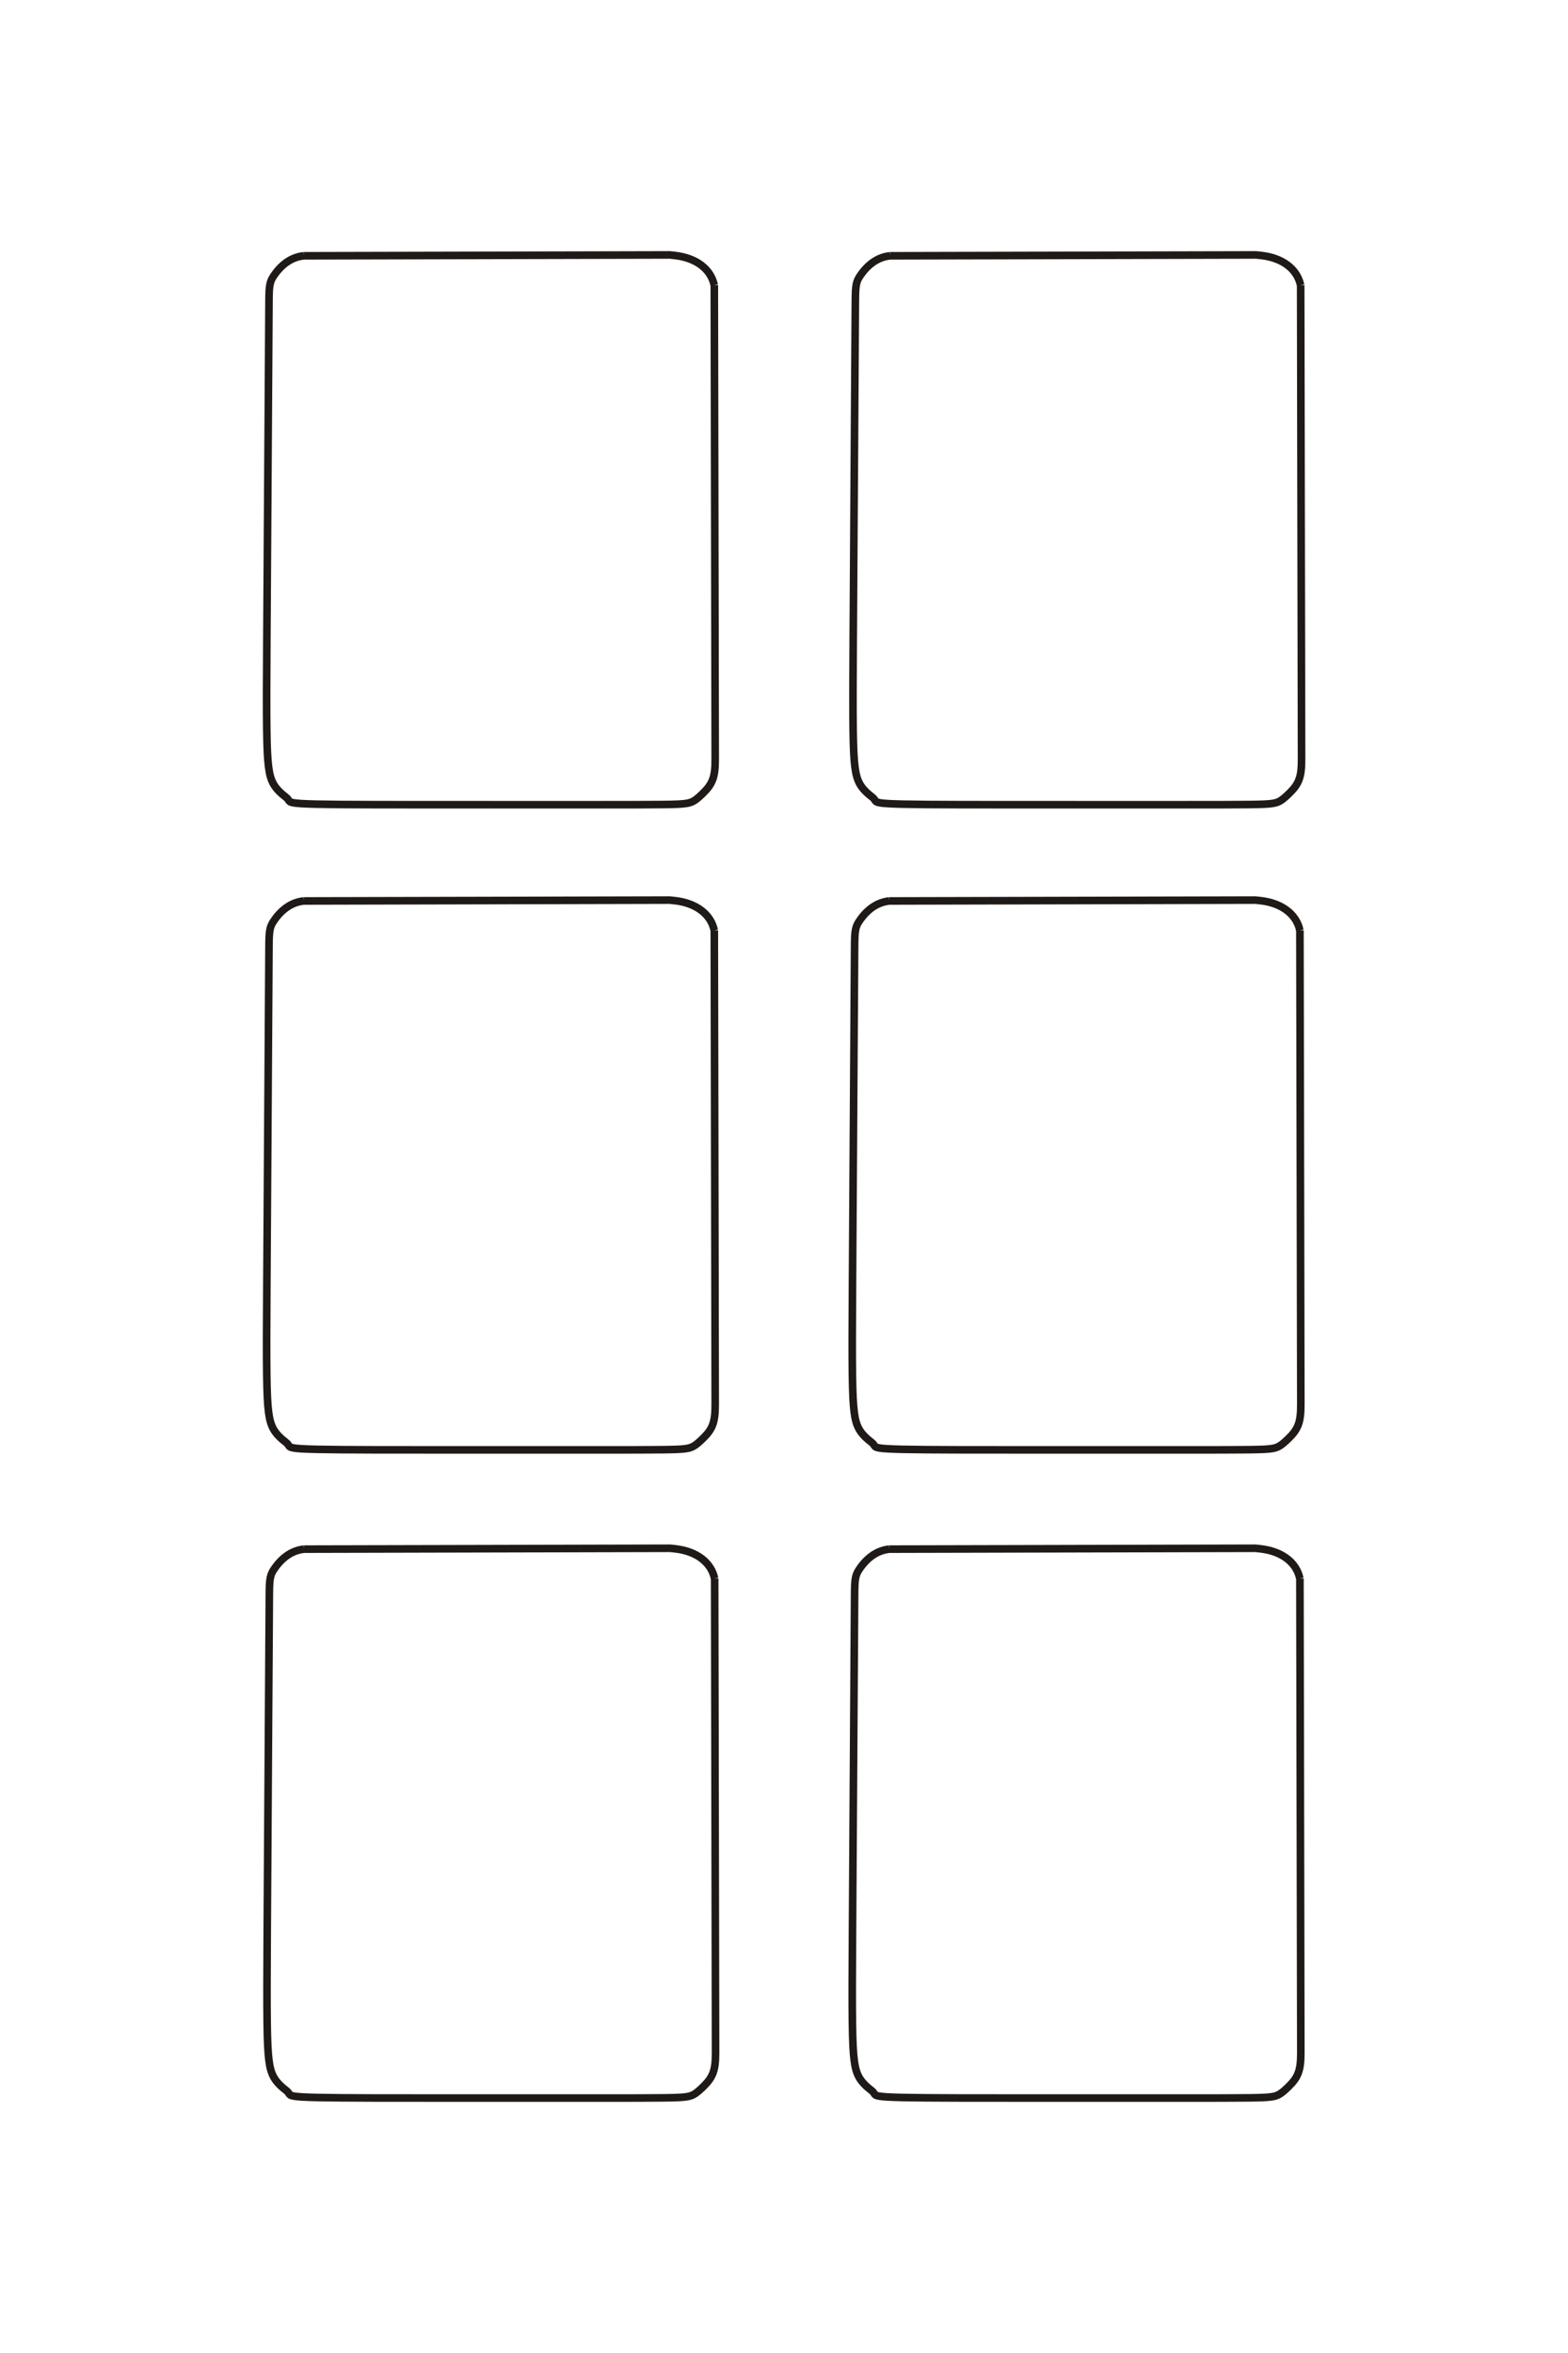 <?xml version="1.0" encoding="UTF-8"?>
<!DOCTYPE svg PUBLIC "-//W3C//DTD SVG 1.1//EN" "http://www.w3.org/Graphics/SVG/1.1/DTD/svg11.dtd">
<!-- Creator: CorelDRAW -->
<svg xmlns="http://www.w3.org/2000/svg" xml:space="preserve" width="40mm" height="60mm" style="shape-rendering:geometricPrecision; text-rendering:geometricPrecision; image-rendering:optimizeQuality; fill-rule:evenodd; clip-rule:evenodd"
viewBox="0 0 40 60"
 xmlns:xlink="http://www.w3.org/1999/xlink">
 <defs>
  <style type="text/css">
   <![CDATA[
    .str0 {stroke:#1F1A17;stroke-width:0.194}
    .fil0 {fill:none;fill-rule:nonzero}
   ]]>
  </style>
 </defs>
 <g id="图层_x0020_8">
  <g id="_164532312">
   <path id="_39079648" class="fil0 str0" d="M7.758 39.502l9.271 -0.022c0.057,-0.004 0.105,0.004 0.197,0.014 0.54,0.061 0.914,0.342 1.003,0.756m-10.47 -0.748c-0.295,0.029 -0.559,0.203 -0.764,0.506 -0.103,0.15 -0.122,0.25 -0.124,0.641m0 0l-0.054 8.59m0 0c-0.014,2.223 -0.005,2.911 0.043,3.291 0.048,0.38 0.143,0.546 0.457,0.789 0.022,0.018 0.034,0.032 0.051,0.06 0.07,0.121 0.071,0.121 5.285,0.12m0 0l2.623 0m0 0c1.655,0 2.002,-0.004 2.194,-0.027 0.191,-0.022 0.266,-0.064 0.475,-0.268 0.246,-0.24 0.31,-0.419 0.309,-0.865m0 0l-0.023 -12.09"/>
   <path id="_85448488" class="fil0 str0" d="M22.688 39.502l9.271 -0.022c0.057,-0.004 0.105,0.004 0.197,0.014 0.54,0.061 0.914,0.342 1.003,0.756m-10.47 -0.748c-0.295,0.029 -0.559,0.203 -0.764,0.506 -0.103,0.15 -0.122,0.25 -0.124,0.641m0 0l-0.054 8.59m0 0c-0.015,2.223 -0.006,2.911 0.043,3.291 0.048,0.38 0.143,0.546 0.457,0.789 0.022,0.018 0.035,0.032 0.051,0.06 0.07,0.121 0.071,0.121 5.285,0.12m0 0l2.623 0m0 0c1.655,0 2.002,-0.004 2.194,-0.027 0.191,-0.022 0.266,-0.064 0.475,-0.268 0.246,-0.24 0.31,-0.419 0.309,-0.865m0 0l-0.023 -12.09"/>
   <path id="_166362528" class="fil0 str0" d="M22.688 22.974l9.271 -0.022c0.057,-0.004 0.105,0.004 0.197,0.014 0.54,0.061 0.914,0.343 1.003,0.756m-10.47 -0.748c-0.295,0.029 -0.559,0.203 -0.764,0.506 -0.103,0.15 -0.122,0.25 -0.124,0.641m0 0l-0.054 8.59m0 0c-0.015,2.223 -0.006,2.911 0.043,3.291 0.048,0.38 0.143,0.546 0.457,0.789 0.022,0.018 0.035,0.032 0.051,0.06 0.07,0.121 0.071,0.121 5.285,0.12m0 0l2.623 0m0 0c1.655,0 2.002,-0.004 2.194,-0.027 0.191,-0.022 0.266,-0.065 0.475,-0.268 0.246,-0.24 0.31,-0.419 0.309,-0.865m0 0l-0.023 -12.09"/>
   <path id="_39074664" class="fil0 str0" d="M7.749 22.974l9.271 -0.022c0.057,-0.004 0.105,0.004 0.197,0.014 0.54,0.061 0.914,0.343 1.003,0.756m-10.47 -0.748c-0.295,0.029 -0.559,0.203 -0.764,0.506 -0.103,0.15 -0.122,0.25 -0.124,0.641m0 0l-0.054 8.59m0 0c-0.015,2.223 -0.006,2.911 0.043,3.291 0.048,0.38 0.143,0.546 0.457,0.789 0.022,0.018 0.034,0.032 0.051,0.06 0.07,0.121 0.071,0.121 5.285,0.12m0 0l2.623 0m0 0c1.655,0 2.002,-0.004 2.194,-0.027 0.191,-0.022 0.266,-0.065 0.475,-0.268 0.246,-0.24 0.31,-0.419 0.309,-0.865m0 0l-0.023 -12.09"/>
   <path id="_85460416" class="fil0 str0" d="M7.749 6.523l9.271 -0.022c0.057,-0.004 0.105,0.004 0.197,0.014 0.54,0.061 0.914,0.342 1.003,0.756m-10.47 -0.748c-0.295,0.029 -0.559,0.203 -0.764,0.506 -0.103,0.15 -0.122,0.25 -0.124,0.641m0 0l-0.054 8.59m0 0c-0.015,2.223 -0.006,2.911 0.043,3.291 0.048,0.38 0.143,0.546 0.457,0.789 0.022,0.018 0.034,0.032 0.051,0.06 0.07,0.121 0.071,0.121 5.285,0.12m0 0l2.623 0m0 0c1.655,0 2.002,-0.004 2.194,-0.027 0.191,-0.022 0.266,-0.064 0.475,-0.268 0.246,-0.24 0.31,-0.419 0.309,-0.865m0 0l-0.023 -12.09"/>
   <path id="_39071304" class="fil0 str0" d="M22.707 6.523l9.271 -0.022c0.057,-0.004 0.105,0.004 0.197,0.014 0.54,0.061 0.914,0.342 1.003,0.756m-10.47 -0.748c-0.295,0.029 -0.559,0.203 -0.764,0.506 -0.103,0.15 -0.122,0.25 -0.124,0.641m0 0l-0.054 8.59m0 0c-0.015,2.223 -0.006,2.911 0.043,3.291 0.048,0.38 0.143,0.546 0.457,0.789 0.022,0.018 0.034,0.032 0.051,0.06 0.07,0.121 0.071,0.121 5.285,0.12m0 0l2.623 0m0 0c1.655,0 2.002,-0.004 2.194,-0.027 0.191,-0.022 0.266,-0.064 0.475,-0.268 0.246,-0.24 0.31,-0.419 0.309,-0.865m0 0l-0.023 -12.09"/>
  </g>
 </g>
</svg>
